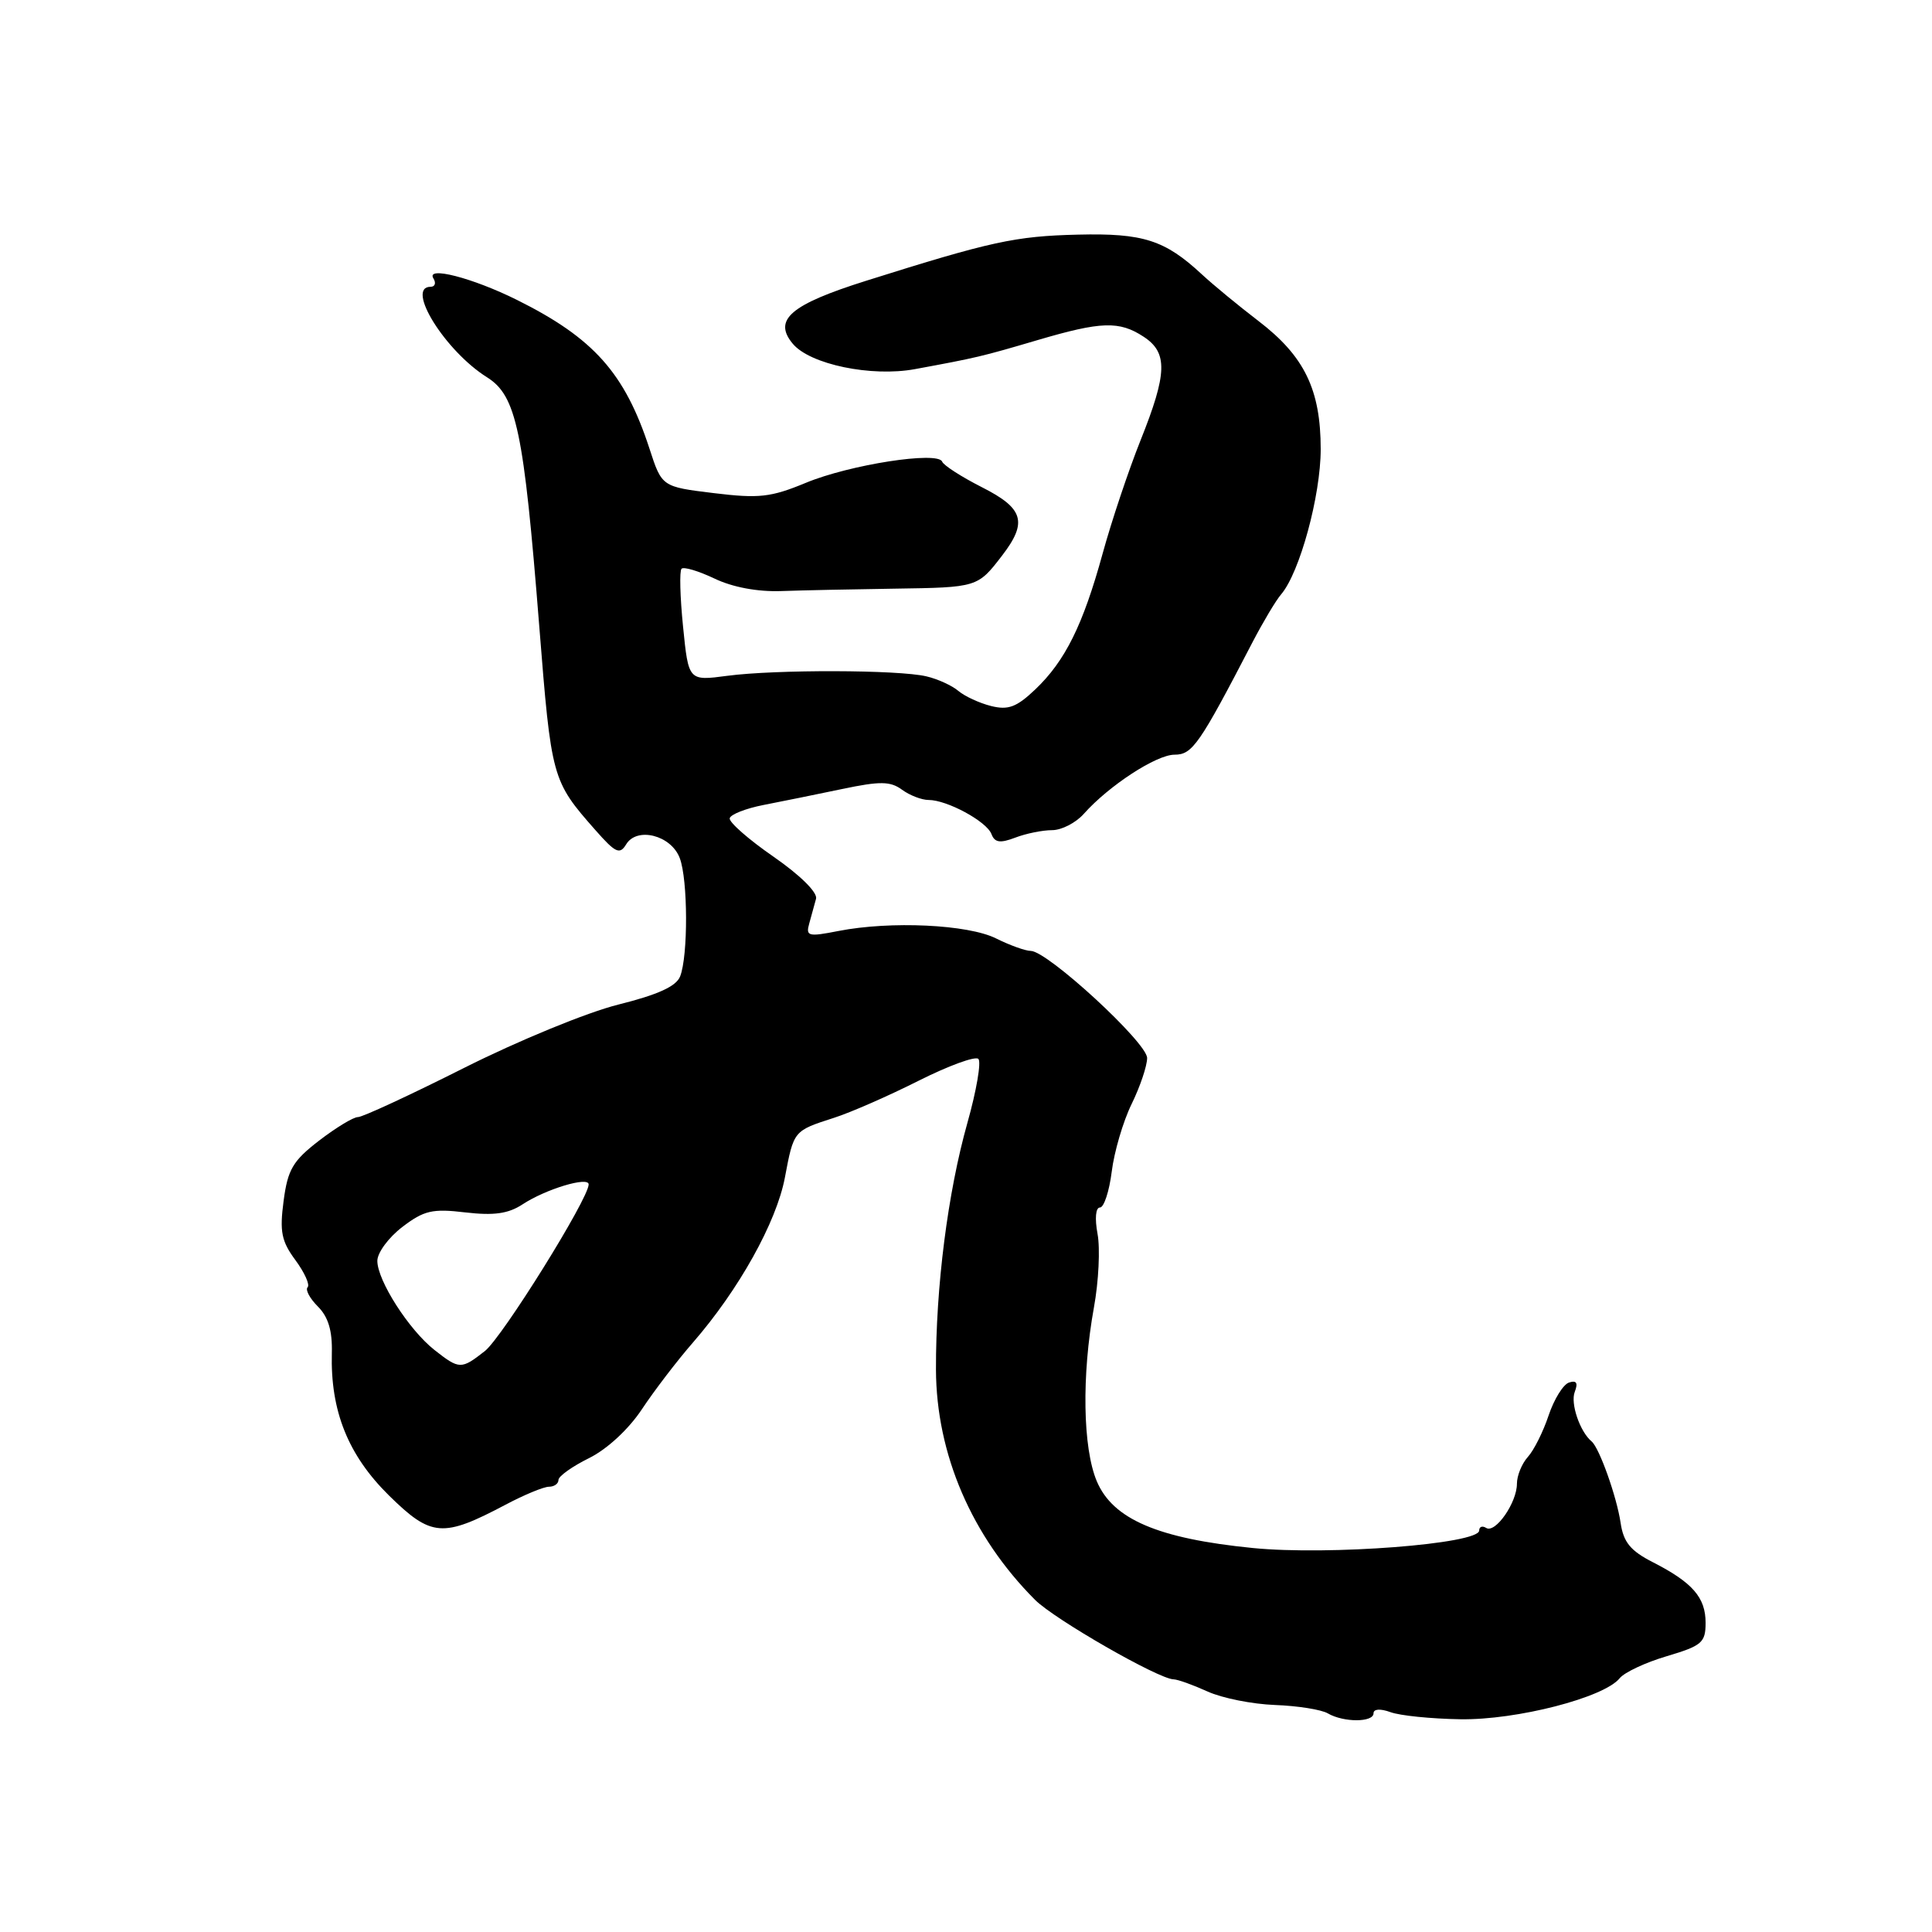 <?xml version="1.0" encoding="UTF-8" standalone="no"?>
<!DOCTYPE svg PUBLIC "-//W3C//DTD SVG 1.1//EN" "http://www.w3.org/Graphics/SVG/1.1/DTD/svg11.dtd" >
<svg xmlns="http://www.w3.org/2000/svg" xmlns:xlink="http://www.w3.org/1999/xlink" version="1.1" viewBox="0 0 256 256">
 <g >
 <path fill="currentColor"
d=" M 182.00 227.02 C 182.00 226.44 182.89 226.38 184.25 226.87 C 185.49 227.33 189.65 227.75 193.50 227.81 C 200.96 227.93 212.56 224.94 214.62 222.37 C 215.24 221.60 218.05 220.28 220.87 219.45 C 225.51 218.07 226.00 217.65 226.00 215.03 C 226.00 211.67 224.27 209.69 219.01 207.00 C 216.05 205.49 215.12 204.36 214.74 201.79 C 214.23 198.33 211.92 191.85 210.90 191.00 C 209.35 189.71 208.07 185.97 208.66 184.44 C 209.12 183.24 208.90 182.87 207.91 183.19 C 207.13 183.44 205.92 185.41 205.20 187.55 C 204.49 189.69 203.25 192.17 202.45 193.05 C 201.65 193.94 201.00 195.53 201.00 196.61 C 201.00 199.11 198.15 203.21 196.93 202.46 C 196.42 202.14 196.00 202.29 196.00 202.80 C 196.00 204.58 176.05 206.12 166.00 205.12 C 153.44 203.87 147.45 201.30 145.33 196.27 C 143.47 191.86 143.32 182.24 144.95 173.25 C 145.58 169.81 145.79 165.42 145.43 163.50 C 145.05 161.45 145.18 160.00 145.75 160.00 C 146.28 160.00 146.98 157.86 147.31 155.25 C 147.63 152.64 148.81 148.61 149.94 146.30 C 151.07 143.99 152.00 141.24 152.00 140.19 C 152.00 138.16 138.79 126.00 136.58 126.00 C 135.88 126.00 133.82 125.26 131.99 124.35 C 128.28 122.49 118.00 122.01 111.10 123.36 C 107.09 124.15 106.75 124.06 107.23 122.36 C 107.52 121.34 107.92 119.86 108.13 119.09 C 108.35 118.26 106.03 115.97 102.50 113.52 C 99.20 111.24 96.59 108.95 96.69 108.43 C 96.79 107.92 98.82 107.12 101.19 106.66 C 103.56 106.20 108.24 105.25 111.58 104.55 C 116.63 103.49 117.97 103.51 119.52 104.64 C 120.54 105.39 122.13 106.00 123.04 106.00 C 125.49 106.00 130.72 108.83 131.37 110.51 C 131.80 111.65 132.51 111.76 134.53 110.99 C 135.96 110.44 138.16 110.00 139.41 110.00 C 140.66 110.00 142.55 109.03 143.60 107.85 C 146.92 104.11 153.22 100.00 155.63 100.00 C 158.00 100.00 158.91 98.69 166.00 85.03 C 167.38 82.39 169.06 79.56 169.76 78.75 C 172.22 75.87 175.00 65.67 175.00 59.52 C 175.00 51.63 172.84 47.19 166.76 42.54 C 164.16 40.55 160.78 37.77 159.26 36.36 C 154.35 31.80 151.48 30.88 142.84 31.09 C 134.51 31.29 131.34 31.98 114.78 37.20 C 104.74 40.36 102.40 42.37 105.04 45.54 C 107.31 48.28 115.46 49.98 121.24 48.91 C 129.38 47.41 130.04 47.26 137.50 45.06 C 145.93 42.58 148.31 42.50 151.54 44.62 C 154.76 46.73 154.68 49.47 151.13 58.34 C 149.55 62.29 147.29 69.03 146.11 73.33 C 143.50 82.83 141.14 87.59 137.16 91.37 C 134.70 93.70 133.60 94.12 131.32 93.55 C 129.77 93.16 127.83 92.26 127.00 91.56 C 126.17 90.85 124.26 89.97 122.75 89.62 C 119.06 88.74 102.76 88.70 96.36 89.55 C 91.23 90.23 91.23 90.23 90.51 83.05 C 90.11 79.11 90.02 75.64 90.31 75.36 C 90.60 75.07 92.56 75.66 94.67 76.66 C 97.06 77.81 100.38 78.43 103.50 78.32 C 106.25 78.22 113.03 78.08 118.56 78.00 C 129.51 77.84 129.55 77.83 132.78 73.62 C 136.19 69.18 135.65 67.36 130.09 64.55 C 127.39 63.18 125.03 61.66 124.84 61.17 C 124.29 59.75 112.60 61.56 106.77 63.98 C 102.13 65.90 100.58 66.07 94.58 65.34 C 87.70 64.50 87.70 64.50 86.06 59.45 C 82.79 49.43 78.67 44.80 68.50 39.74 C 62.61 36.81 56.39 35.21 57.43 36.89 C 57.81 37.50 57.64 38.00 57.06 38.00 C 53.68 38.00 58.99 46.52 64.53 49.99 C 68.43 52.44 69.40 57.02 71.45 82.92 C 73.06 103.20 73.12 103.44 78.90 110.00 C 81.56 113.02 82.12 113.28 82.97 111.88 C 84.40 109.52 88.93 110.67 90.07 113.70 C 91.16 116.55 91.19 126.66 90.12 129.38 C 89.60 130.70 87.18 131.80 81.94 133.11 C 77.83 134.13 68.68 137.89 61.50 141.50 C 54.35 145.10 48.02 148.03 47.43 148.02 C 46.84 148.01 44.53 149.41 42.29 151.13 C 38.81 153.81 38.13 154.95 37.58 159.12 C 37.04 163.20 37.29 164.47 39.15 166.98 C 40.36 168.63 41.09 170.24 40.76 170.57 C 40.43 170.90 41.05 172.05 42.13 173.13 C 43.50 174.50 44.05 176.34 43.97 179.29 C 43.77 186.95 46.12 192.81 51.53 198.15 C 57.15 203.67 58.65 203.79 66.99 199.38 C 69.46 198.07 72.05 197.00 72.74 197.00 C 73.43 197.00 74.00 196.60 74.00 196.10 C 74.00 195.61 75.82 194.31 78.05 193.21 C 80.45 192.02 83.29 189.39 85.05 186.74 C 86.68 184.28 89.72 180.30 91.82 177.89 C 97.89 170.91 102.88 161.96 104.00 156.04 C 105.18 149.80 105.13 149.85 110.50 148.12 C 112.70 147.42 117.74 145.21 121.71 143.21 C 125.67 141.22 129.24 139.91 129.64 140.31 C 130.04 140.71 129.39 144.51 128.19 148.77 C 125.58 158.04 123.99 170.52 124.02 181.47 C 124.06 192.67 128.75 203.58 137.15 211.99 C 139.74 214.58 153.51 222.48 155.50 222.52 C 156.06 222.53 158.08 223.26 160.00 224.13 C 161.93 225.01 165.95 225.81 168.94 225.92 C 171.94 226.03 175.09 226.53 175.94 227.03 C 178.03 228.25 182.00 228.24 182.00 227.02 Z  M 57.57 178.88 C 54.19 176.22 50.00 169.68 50.00 167.07 C 50.00 165.99 51.49 163.97 53.31 162.58 C 56.18 160.39 57.29 160.13 61.66 160.65 C 65.44 161.09 67.33 160.83 69.23 159.59 C 72.33 157.55 78.00 155.85 78.00 156.94 C 78.00 158.83 66.55 177.21 64.25 179.02 C 61.11 181.48 60.88 181.48 57.57 178.88 Z "/>
</g>
</svg>